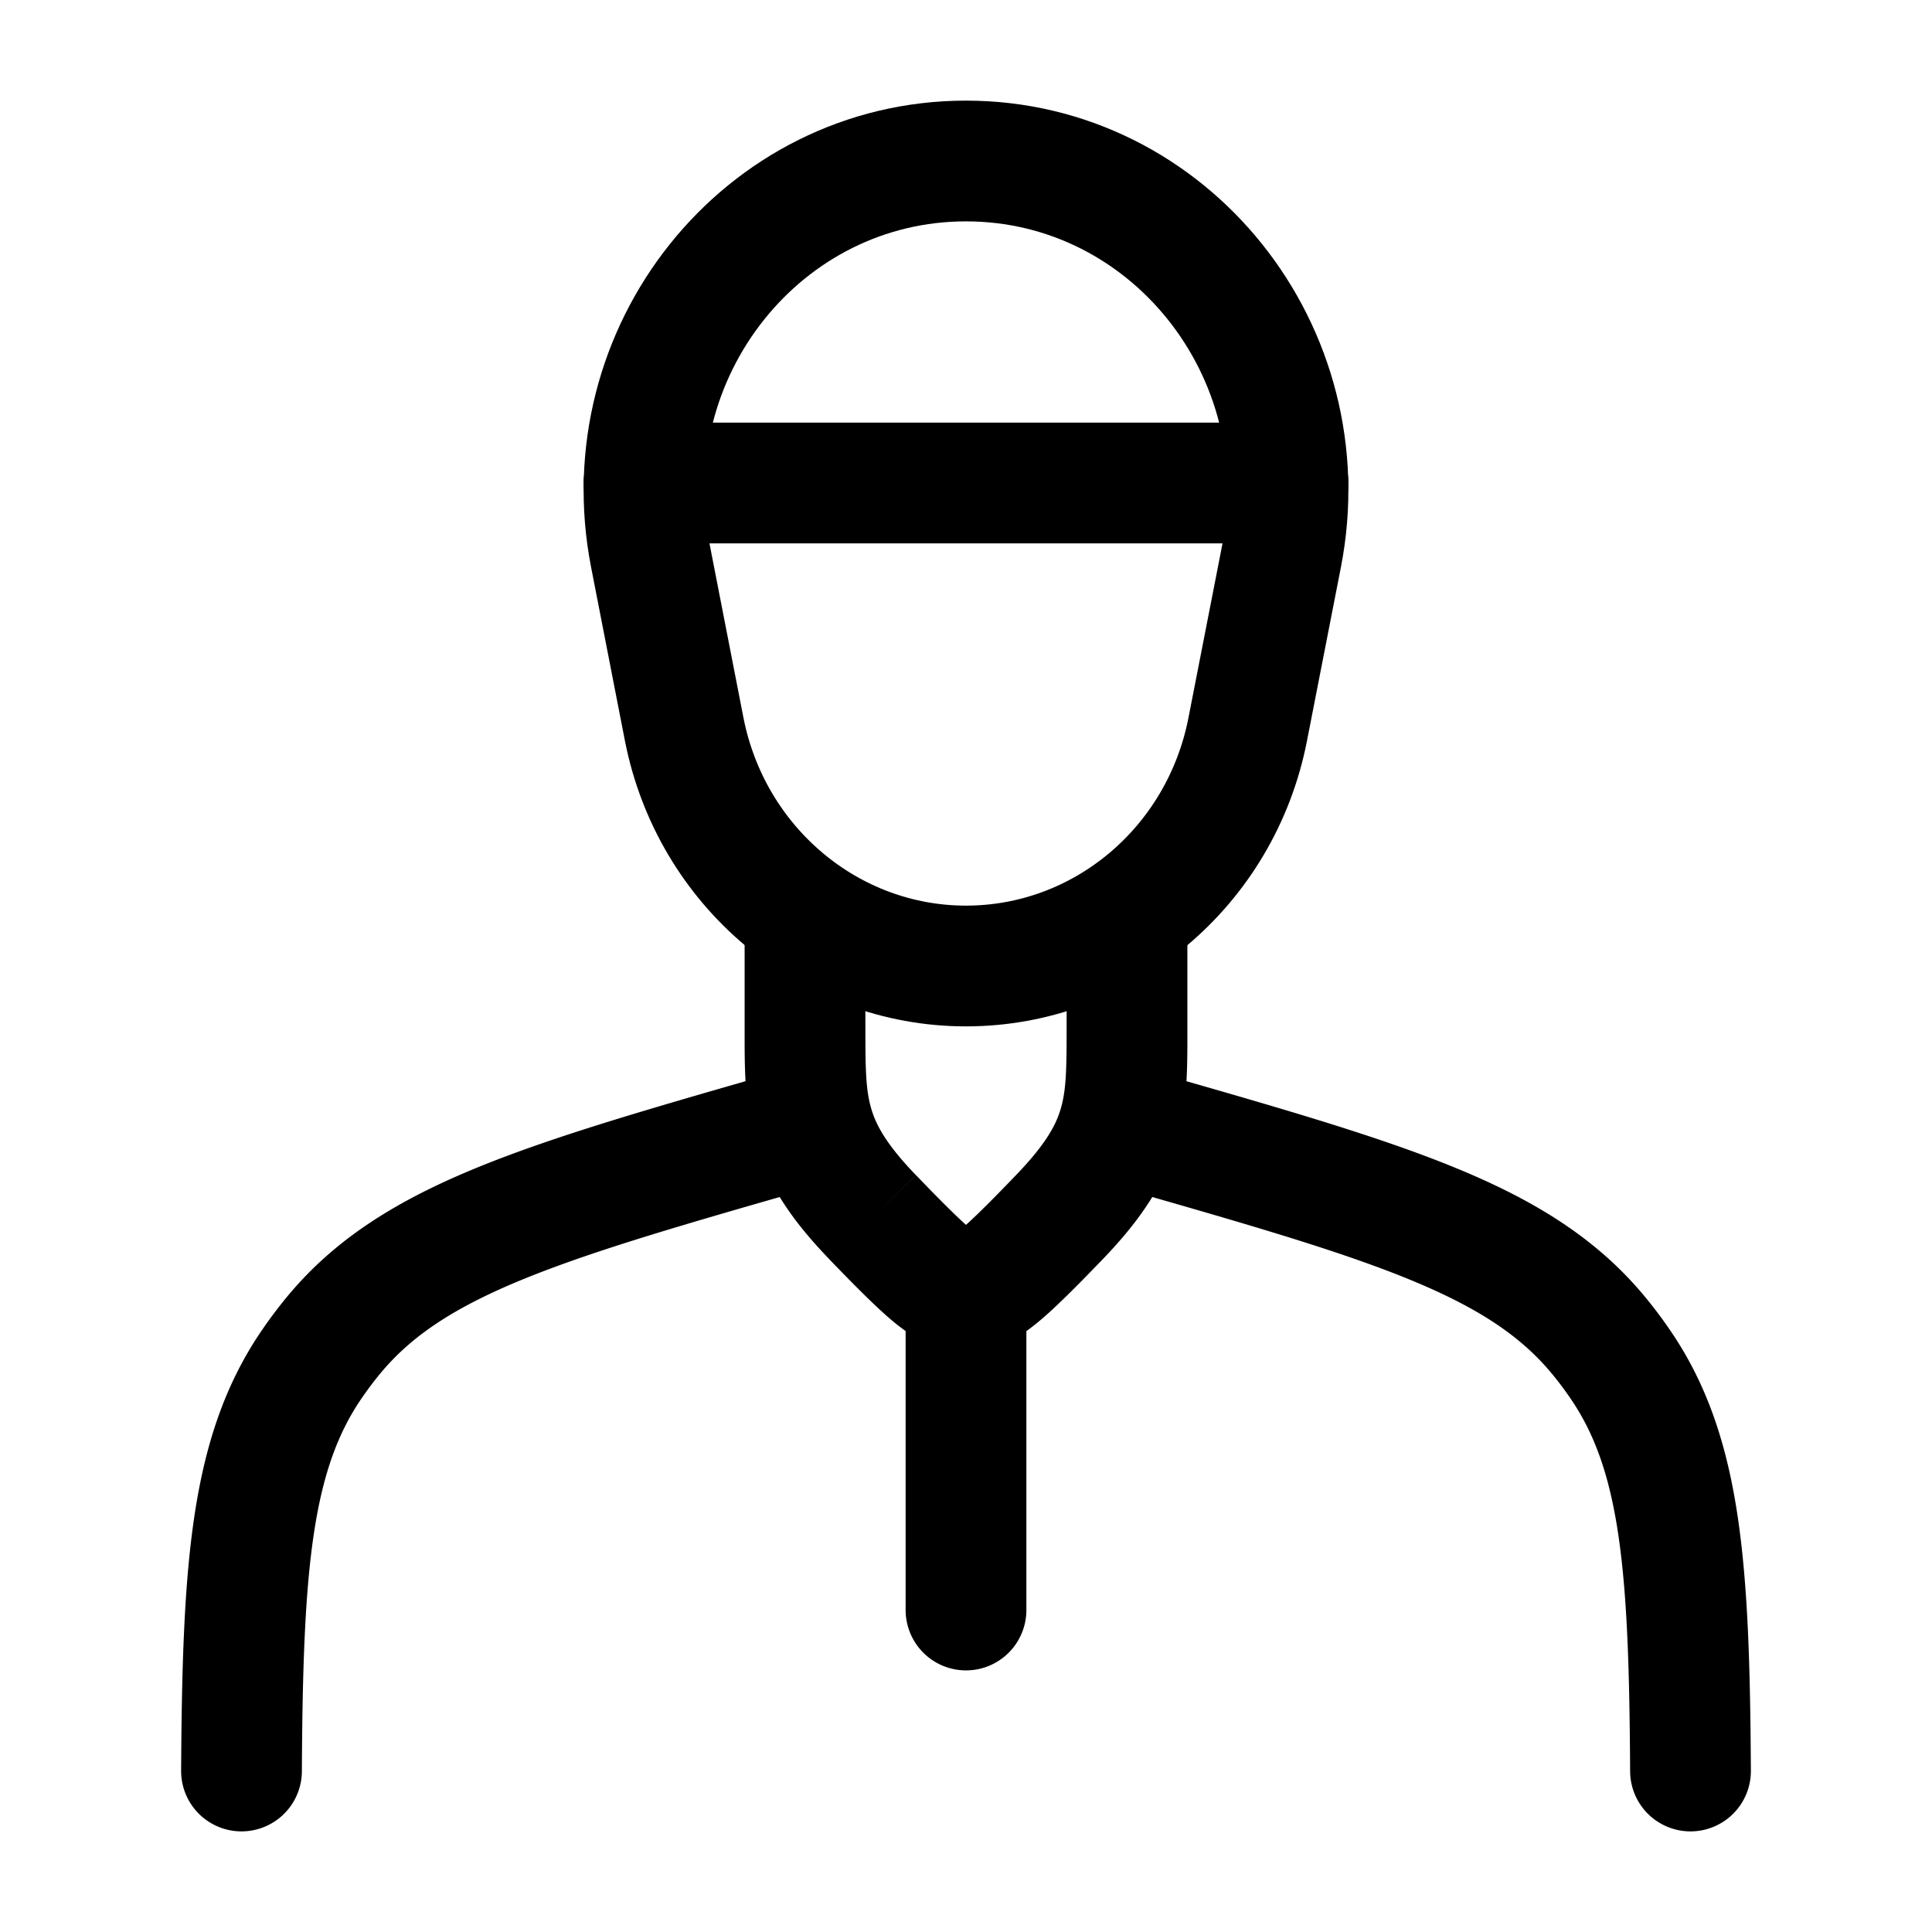 <svg xmlns="http://www.w3.org/2000/svg" width="3em" height="3em" viewBox="0 0 24 24"><g fill="none" stroke-linecap="round" stroke-linejoin="round" stroke-width="1.5" color="currentColor"><path stroke="currentColor" d="m15.5 9.058l.421-2.155C16.416 4.366 14.523 2 12 2S7.584 4.366 8.079 6.903l.42 2.155C8.834 10.768 10.3 12 12 12c1.702 0 3.167-1.231 3.5-2.942"/><path fill="currentColor" d="M10.75 11.5a.75.75 0 0 0-1.5 0zm4 0a.75.75 0 0 0-1.5 0zm-2.66 4.498l-.029-.75zm-.18 0l.029-.75zm1.252-.88l.54.52zM9.25 11.5v1.282h1.5V11.5zm4 0v1.282h1.5V11.5zm-1.189 3.749L12 15.25v1.5l.12-.002zm-.18 1.499l.119.002v-1.5l-.061-.001zm1.369-3.966c0 .515-.006.765-.074.994c-.059.2-.185.438-.555.822l1.082 1.04c.468-.487.76-.928.911-1.435c.142-.477.136-.96.136-1.421zm-1.13 3.966c.038-.002.174-.004.332-.06a1.3 1.3 0 0 0 .375-.21c.196-.15.462-.41.876-.84l-1.082-1.04c-.424.442-.616.62-.707.69c-.04.03-.019.006.045-.016c.074-.025.142-.025.102-.023zm-2.87-3.966c0 .46-.006.944.136 1.42c.15.508.443.95.912 1.436l1.08-1.04c-.37-.384-.495-.623-.554-.822c-.068-.229-.074-.479-.074-.994zm2.689 2.467c-.04-.002.028-.002.102.023c.064.022.085.046.045.016c-.091-.07-.283-.248-.707-.69l-1.082 1.04c.414.43.68.69.876.84c.104.08.226.16.375.21c.159.056.294.058.333.06z"/><path stroke="currentColor" d="M10 14c-3.244.927-4.865 1.39-5.854 2.584a5 5 0 0 0-.271.36C3.117 18.048 3.014 19.458 3 22m11-8c3.244.927 4.865 1.39 5.854 2.584q.144.174.271.36c.759 1.105.861 2.515.875 5.056m-9-6v4M8 6h8"/></g></svg>